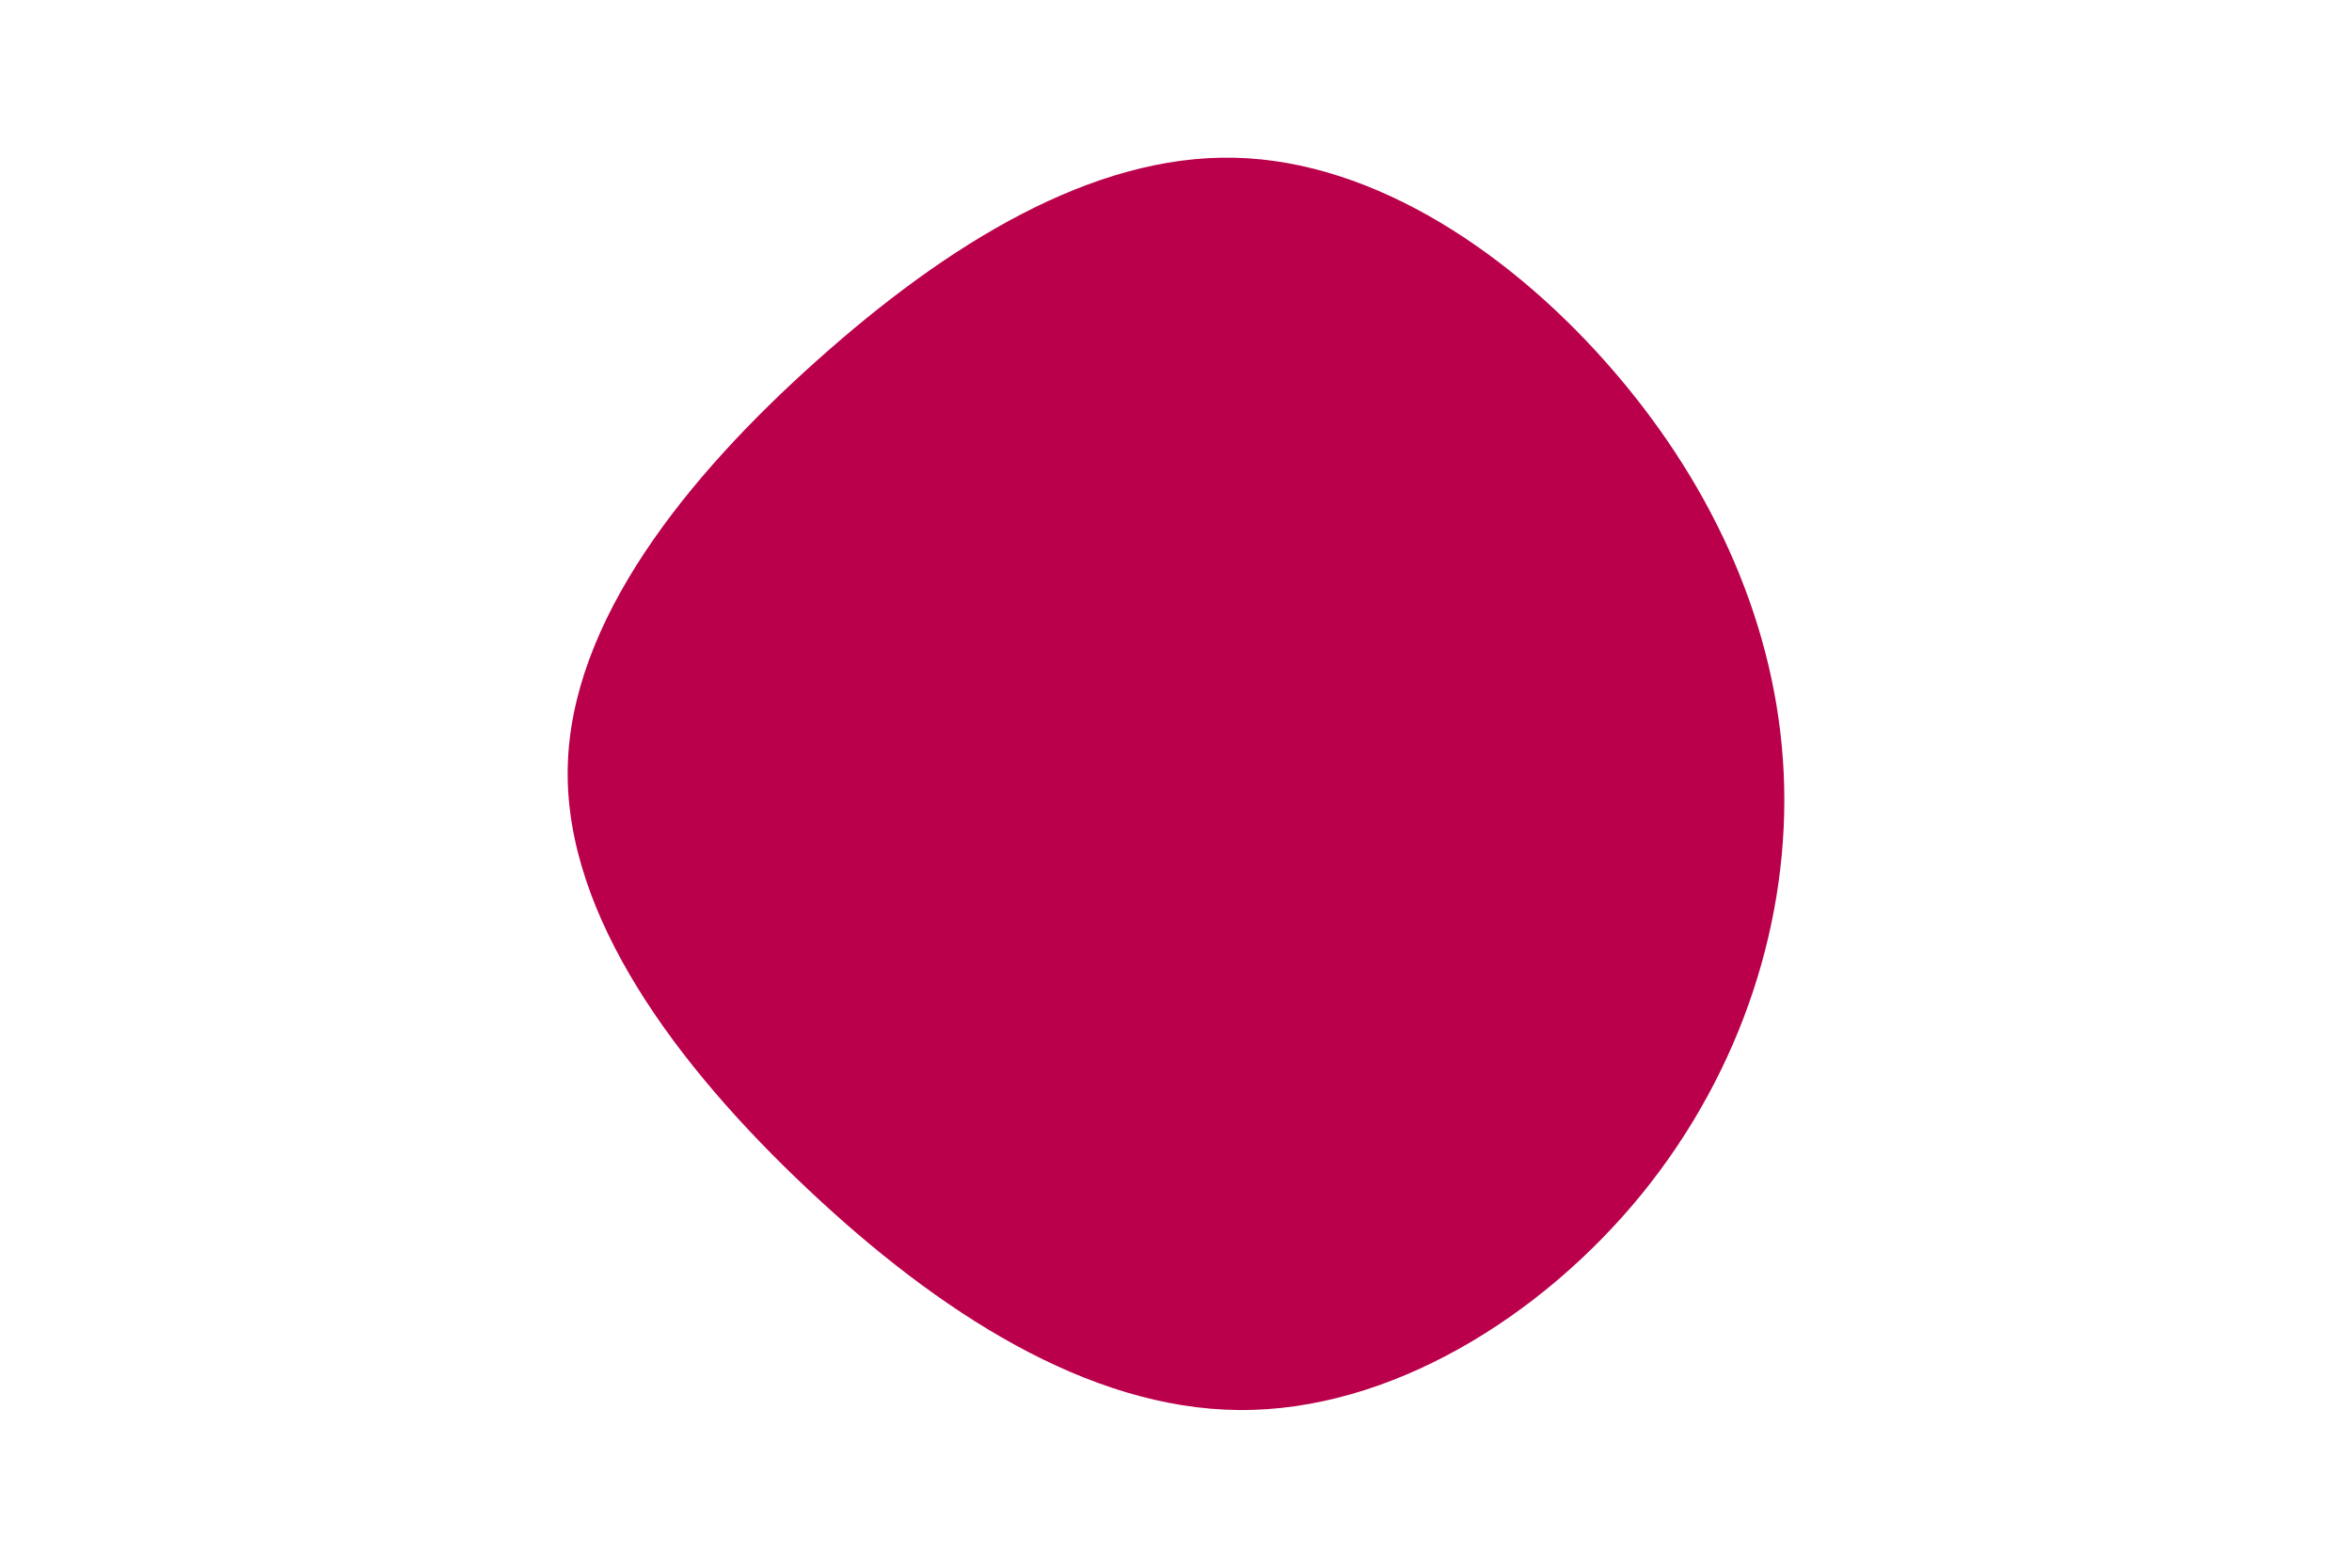 <svg id="visual" viewBox="0 0 900 600" width="900" height="600" xmlns="http://www.w3.org/2000/svg" xmlns:xlink="http://www.w3.org/1999/xlink" version="1.1">
<g transform="translate(473.538 293.263)">
<path d="M144.4 -150.7C182.7 -106.1 206.4 -53 209 2.6C211.6 58.2 193.1 116.4 154.8 163.6C116.4 210.8 58.2 246.9 0.5 246.4C-57.3 245.9 -114.6 208.9 -164.6 161.7C-214.6 114.6 -257.3 57.3 -256.3 0.9C-255.4 -55.4 -210.8 -110.8 -160.8 -155.4C-110.8 -200.1 -55.4 -234.1 -1.2 -232.9C53 -231.7 106.1 -195.4 144.4 -150.7" fill="#BB004B">
</path>
</g>
</svg>